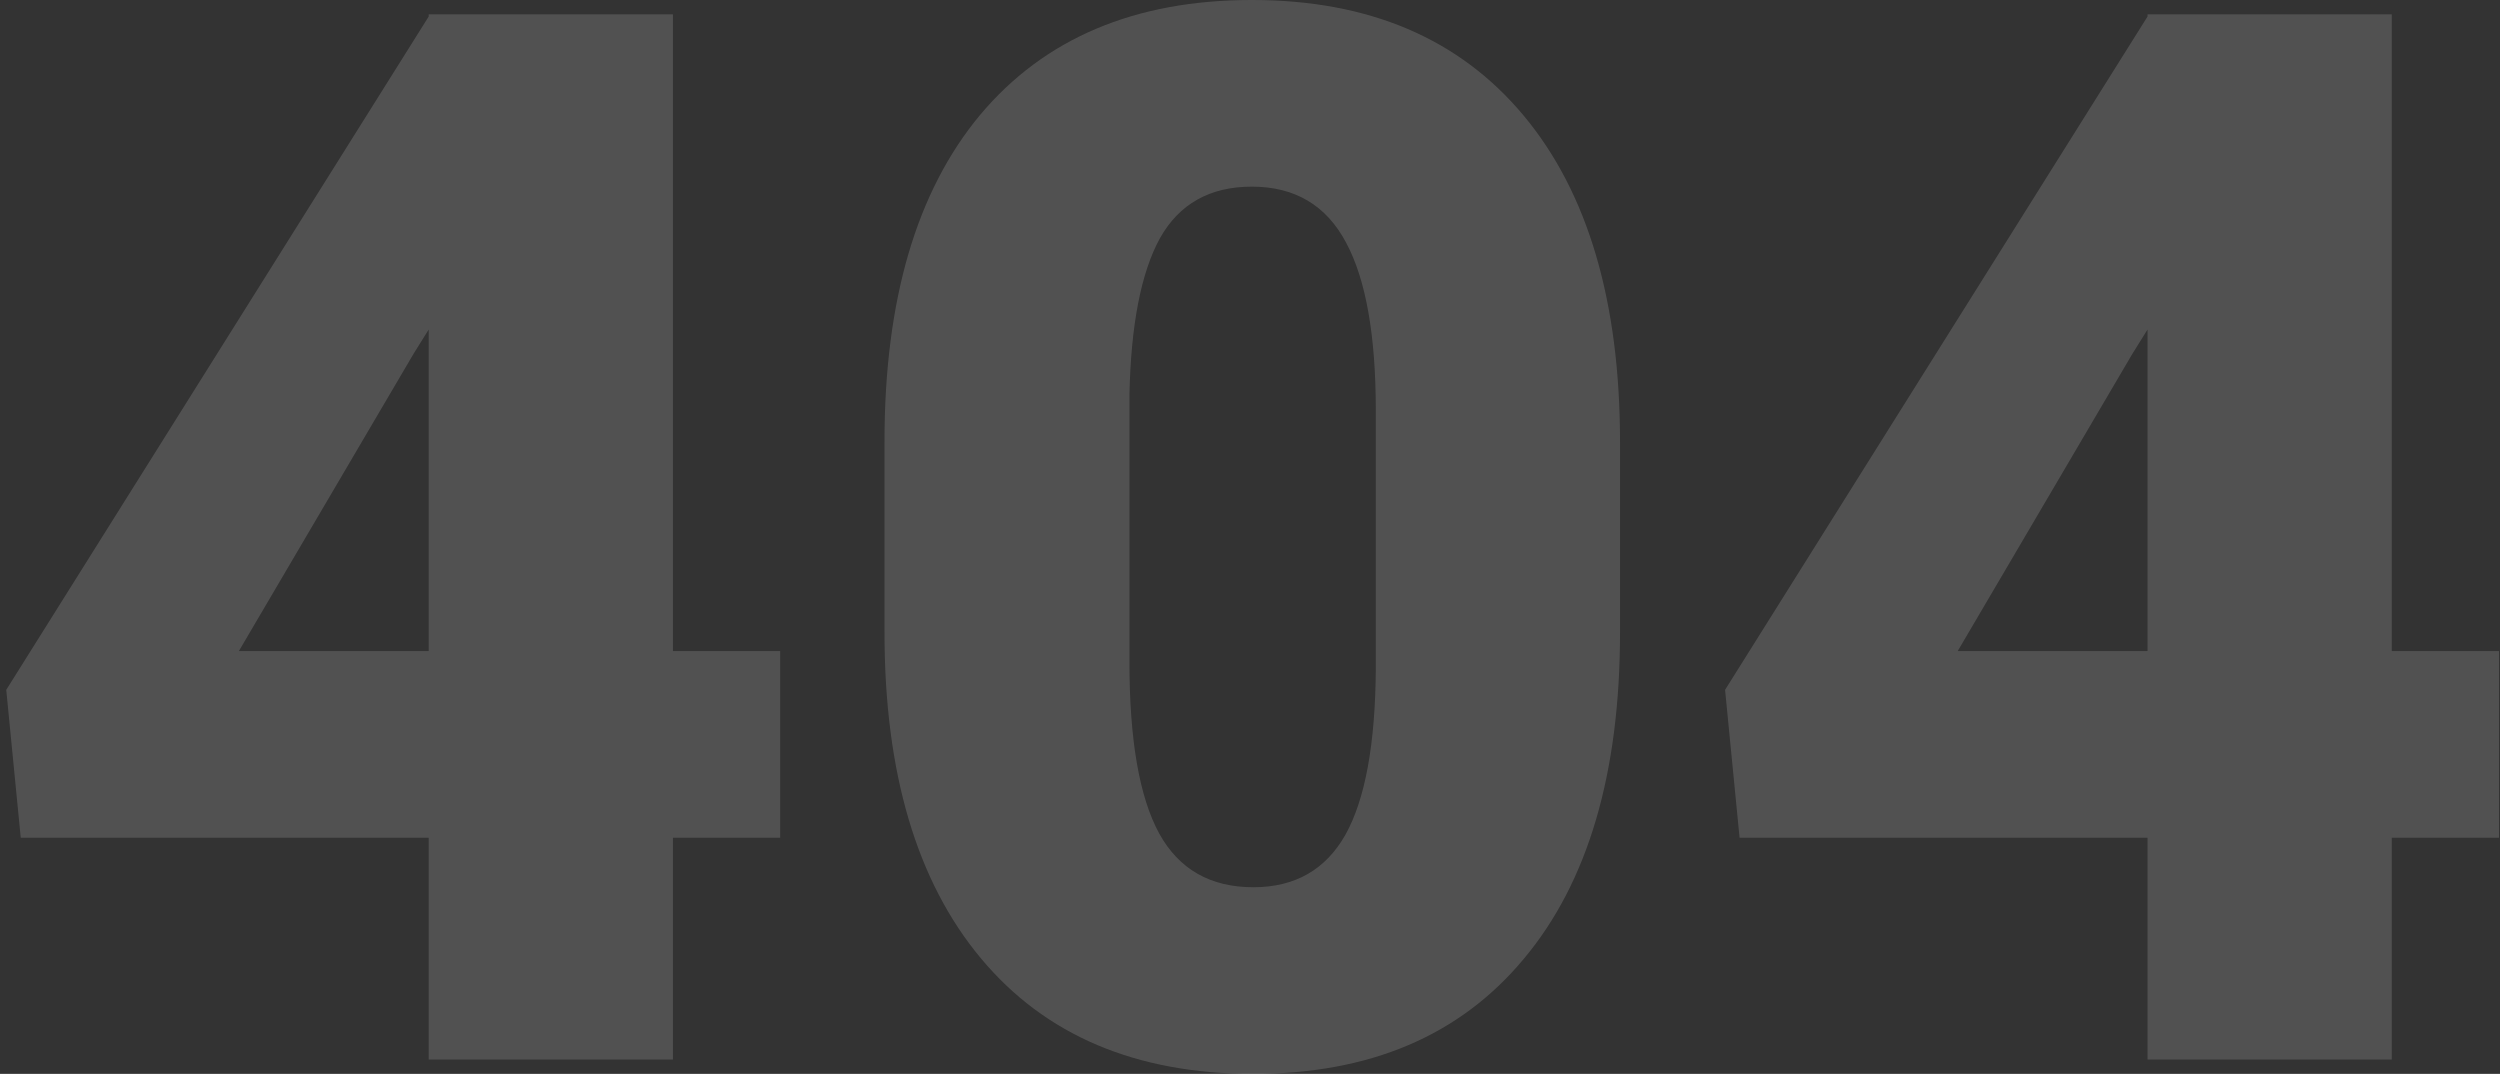 <svg width="291" height="125" viewBox="0 0 291 125" fill="none" xmlns="http://www.w3.org/2000/svg">
<rect x="0" y="0" width="291" height="125" fill="#333333" stroke="none"/>
<path d="M78.328 75.785H90.811V97.51H78.328V123.329H49.903V97.51H2.415L0.728 80.297L49.903 1.922V1.671H78.328V75.785ZM27.803 75.785H49.903V38.352L48.131 41.193L27.803 75.785Z" fill="white" fill-opacity="0.15"/>
<path d="M188.57 73.613C188.57 90.046 184.83 102.718 177.351 111.631C169.929 120.544 159.442 125 145.89 125C132.226 125 121.654 120.516 114.175 111.547C106.696 102.579 102.957 89.934 102.957 73.613V51.387C102.957 34.954 106.668 22.282 114.091 13.369C121.57 4.456 132.113 0 145.721 0C159.329 0 169.873 4.484 177.351 13.453C184.83 22.421 188.57 35.094 188.57 51.471V73.613ZM160.145 47.794C160.145 39.049 158.992 32.531 156.686 28.242C154.381 23.897 150.726 21.725 145.721 21.725C140.829 21.725 137.258 23.73 135.009 27.741C132.816 31.751 131.635 37.823 131.466 45.956V77.039C131.466 86.118 132.619 92.775 134.925 97.009C137.23 101.186 140.885 103.275 145.89 103.275C150.726 103.275 154.296 101.242 156.602 97.176C158.907 93.054 160.088 86.62 160.145 77.874V47.794Z" fill="white" fill-opacity="0.15"/>
<path d="M278.4 75.785H290.883V97.51H278.4V123.329H249.975V97.51H202.487L200.8 80.297L249.975 1.922V1.671H278.4V75.785ZM227.875 75.785H249.975V38.352L248.203 41.193L227.875 75.785Z" fill="white" fill-opacity="0.15"/>
</svg>
